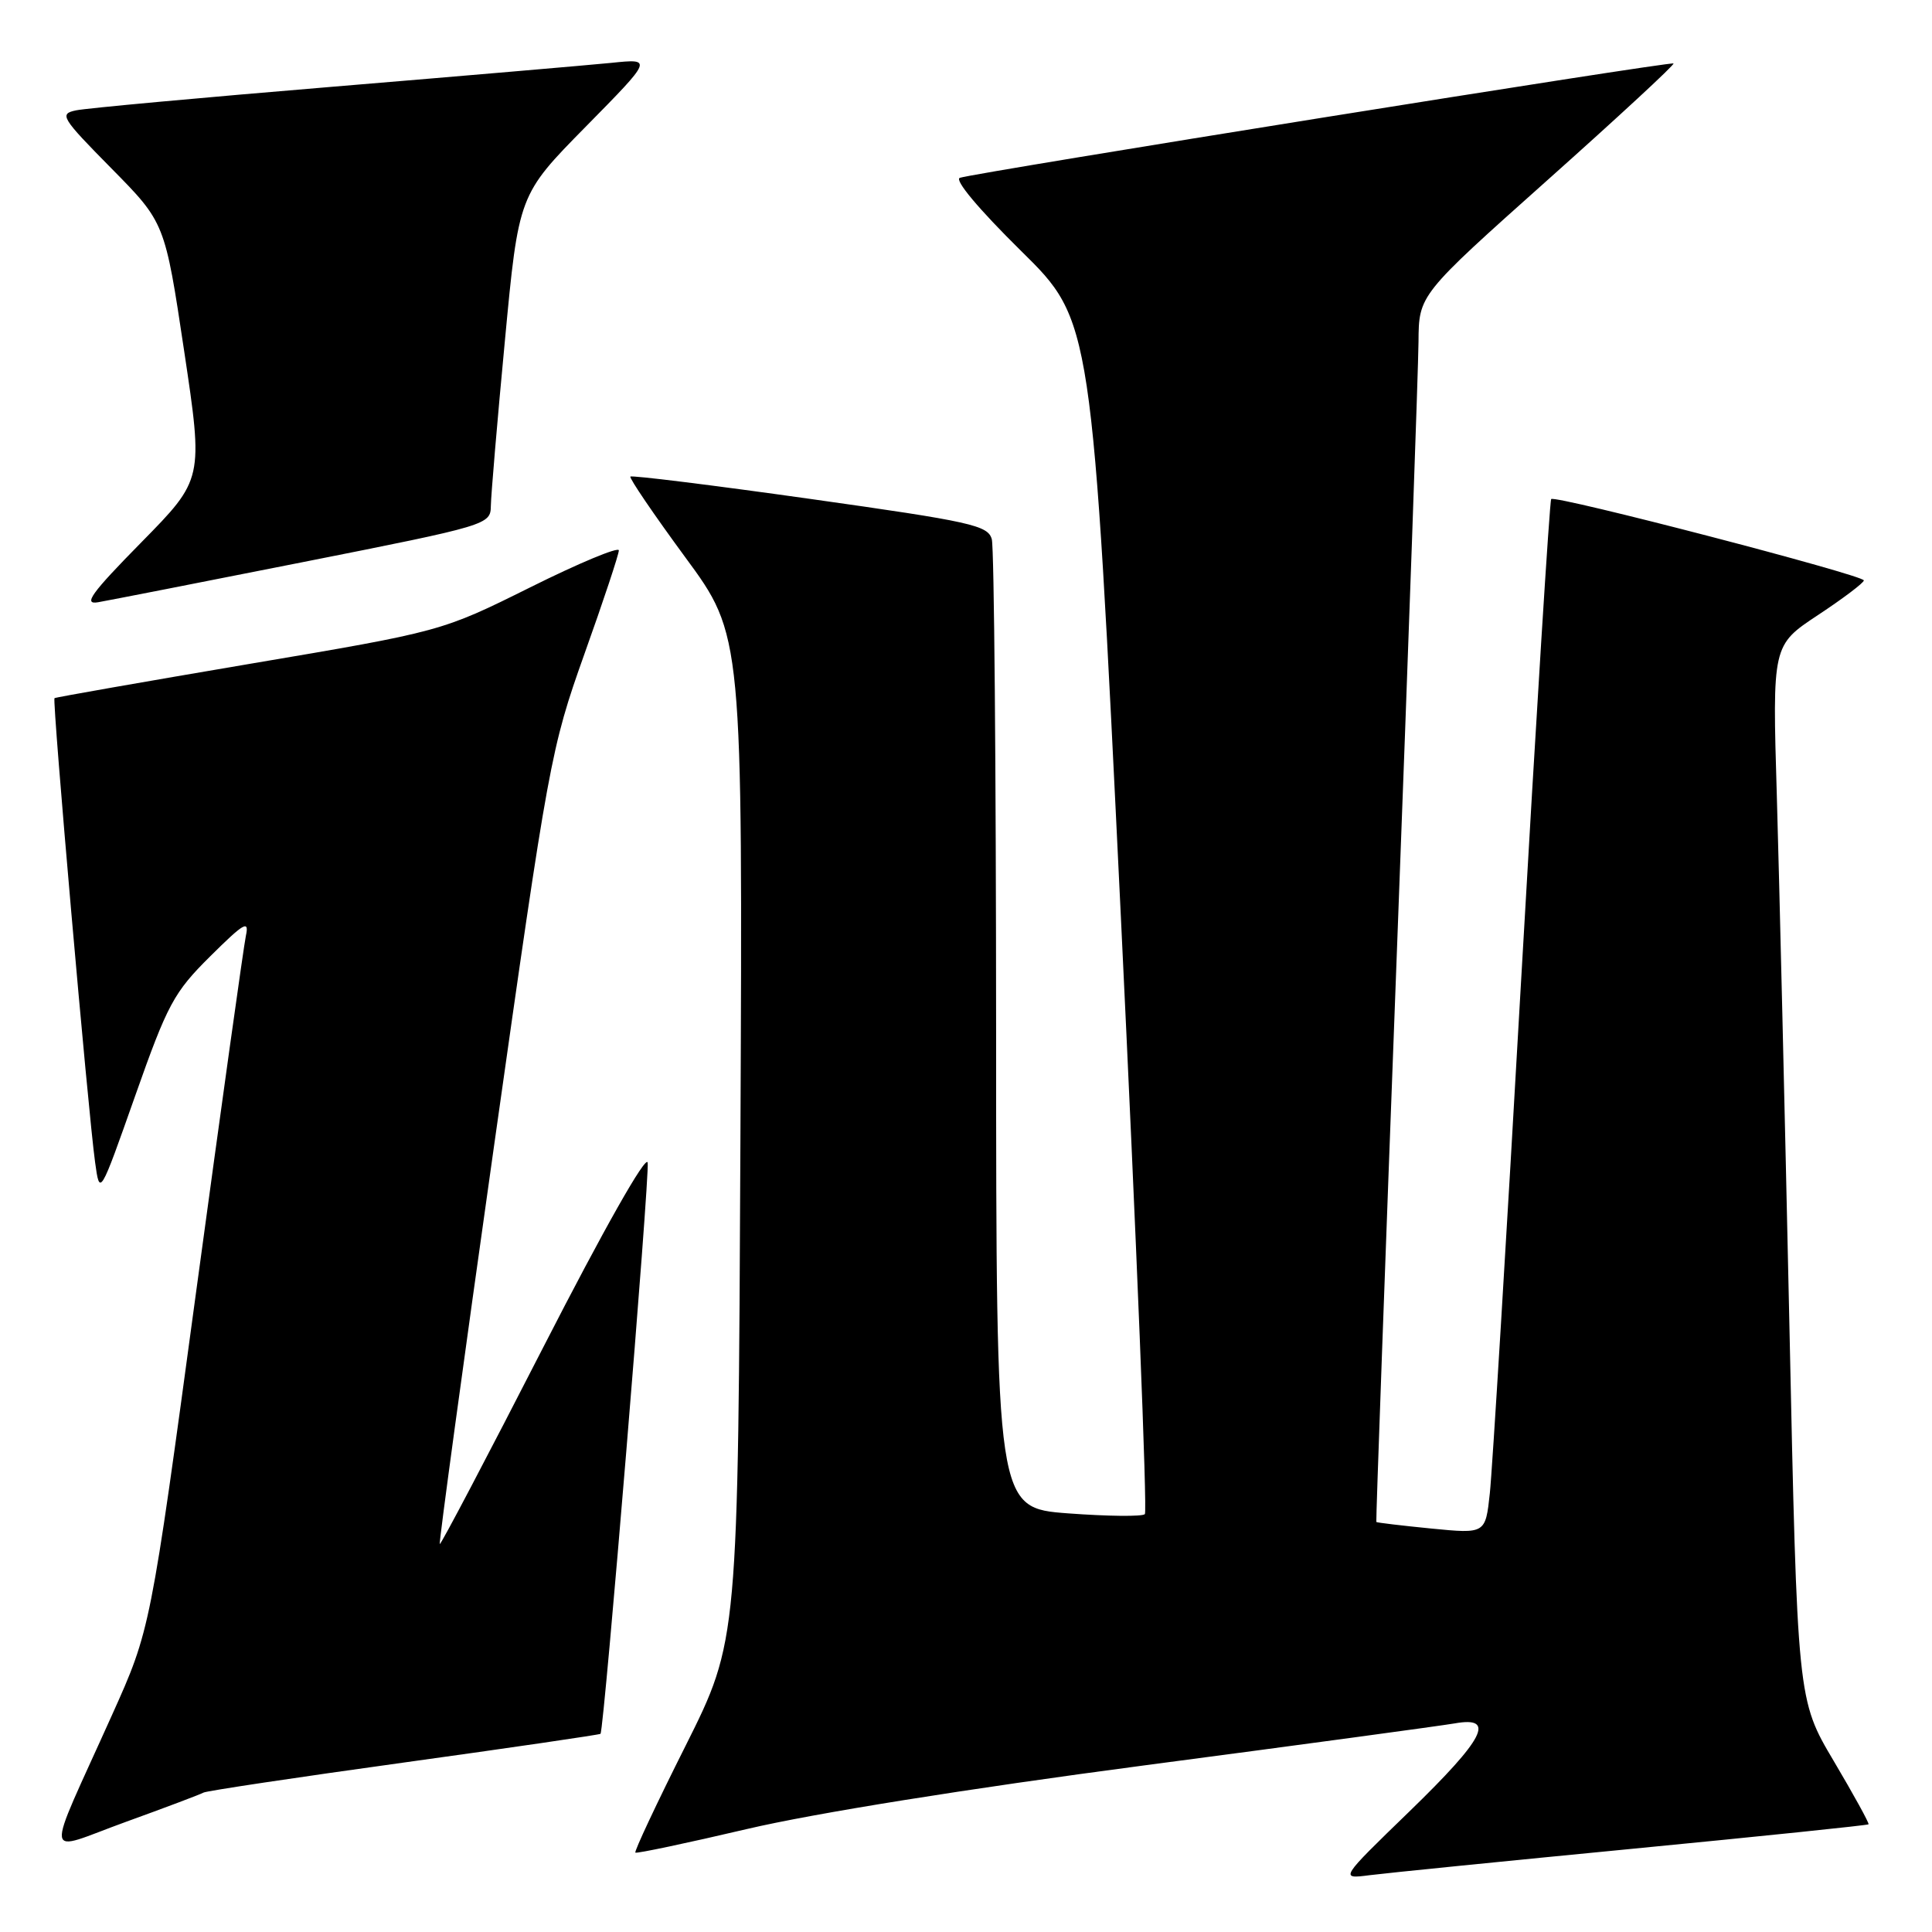 <?xml version="1.0" encoding="UTF-8" standalone="no"?>
<!DOCTYPE svg PUBLIC "-//W3C//DTD SVG 1.1//EN" "http://www.w3.org/Graphics/SVG/1.1/DTD/svg11.dtd" >
<svg xmlns="http://www.w3.org/2000/svg" xmlns:xlink="http://www.w3.org/1999/xlink" version="1.1" viewBox="0 0 256 256">
 <g >
 <path fill="currentColor"
d=" M 216.44 244.96 C 233.45 243.31 247.47 241.86 247.59 241.73 C 247.71 241.60 245.64 237.84 242.99 233.36 C 238.16 225.22 238.16 225.22 237.10 175.36 C 236.51 147.94 235.76 116.50 235.44 105.50 C 234.84 85.50 234.84 85.50 240.89 81.50 C 244.22 79.30 246.96 77.23 246.97 76.91 C 247.00 76.22 206.09 65.57 205.54 66.13 C 205.34 66.33 203.56 94.85 201.58 129.50 C 199.61 164.15 197.73 194.92 197.41 197.87 C 196.83 203.24 196.83 203.24 189.66 202.54 C 185.72 202.15 182.44 201.76 182.37 201.67 C 182.30 201.57 183.52 167.75 185.08 126.50 C 186.64 85.25 187.93 48.70 187.96 45.29 C 188.00 39.08 188.00 39.08 205.02 23.89 C 214.38 15.54 221.91 8.58 221.75 8.41 C 221.43 8.10 129.43 22.84 127.19 23.56 C 126.41 23.81 129.69 27.72 135.29 33.24 C 144.70 42.50 144.70 42.50 148.51 121.26 C 150.60 164.58 152.04 200.30 151.70 200.63 C 151.36 200.97 146.79 200.92 141.54 200.53 C 132.00 199.81 132.00 199.81 131.99 136.66 C 131.98 101.92 131.73 72.58 131.42 71.46 C 130.93 69.61 128.72 69.12 107.37 66.11 C 94.45 64.29 83.72 62.96 83.53 63.15 C 83.35 63.34 86.62 68.15 90.80 73.84 C 98.41 84.18 98.41 84.18 98.11 150.79 C 97.81 217.40 97.81 217.40 90.85 231.31 C 87.01 238.95 84.02 245.33 84.19 245.48 C 84.36 245.63 91.03 244.22 99.00 242.35 C 107.91 240.26 128.15 237.02 151.50 233.94 C 172.40 231.19 190.96 228.67 192.75 228.36 C 198.26 227.38 196.72 230.36 186.75 240.03 C 177.50 248.99 177.50 248.99 181.50 248.47 C 183.70 248.19 199.42 246.61 216.44 244.96 Z  M 26.96 237.53 C 27.31 237.31 39.24 235.52 53.48 233.55 C 67.72 231.58 79.45 229.86 79.57 229.74 C 80.05 229.18 86.11 155.81 85.82 154.06 C 85.63 152.92 79.99 162.89 72.00 178.49 C 64.58 192.98 58.40 204.73 58.27 204.60 C 58.14 204.47 61.37 180.77 65.45 151.93 C 72.70 100.73 72.98 99.20 77.43 86.68 C 79.95 79.64 82.00 73.45 82.00 72.93 C 82.00 72.41 76.71 74.61 70.25 77.83 C 58.50 83.67 58.50 83.67 33.00 87.98 C 18.98 90.36 7.38 92.39 7.22 92.51 C 6.90 92.75 11.67 147.31 12.60 154.00 C 13.22 158.50 13.22 158.50 17.91 145.21 C 22.20 133.04 23.04 131.49 27.86 126.71 C 32.35 122.26 33.04 121.86 32.58 124.00 C 32.29 125.38 29.32 146.63 25.98 171.23 C 19.92 215.96 19.92 215.96 14.85 227.23 C 5.81 247.34 5.56 245.43 16.67 241.41 C 21.98 239.49 26.61 237.74 26.96 237.53 Z  M 40.25 74.46 C 64.72 69.61 65.00 69.52 65.04 67.03 C 65.06 65.64 65.89 55.80 66.90 45.16 C 68.72 25.82 68.72 25.82 77.61 16.79 C 86.50 7.76 86.50 7.76 81.00 8.33 C 77.97 8.63 61.33 10.06 44.00 11.50 C 26.67 12.94 11.41 14.34 10.09 14.62 C 7.82 15.09 8.10 15.56 14.76 22.31 C 21.85 29.50 21.85 29.50 24.40 46.50 C 26.95 63.50 26.95 63.50 18.72 71.87 C 12.07 78.63 10.98 80.15 13.00 79.80 C 14.38 79.56 26.64 77.16 40.25 74.46 Z "/>
</g>
</svg>